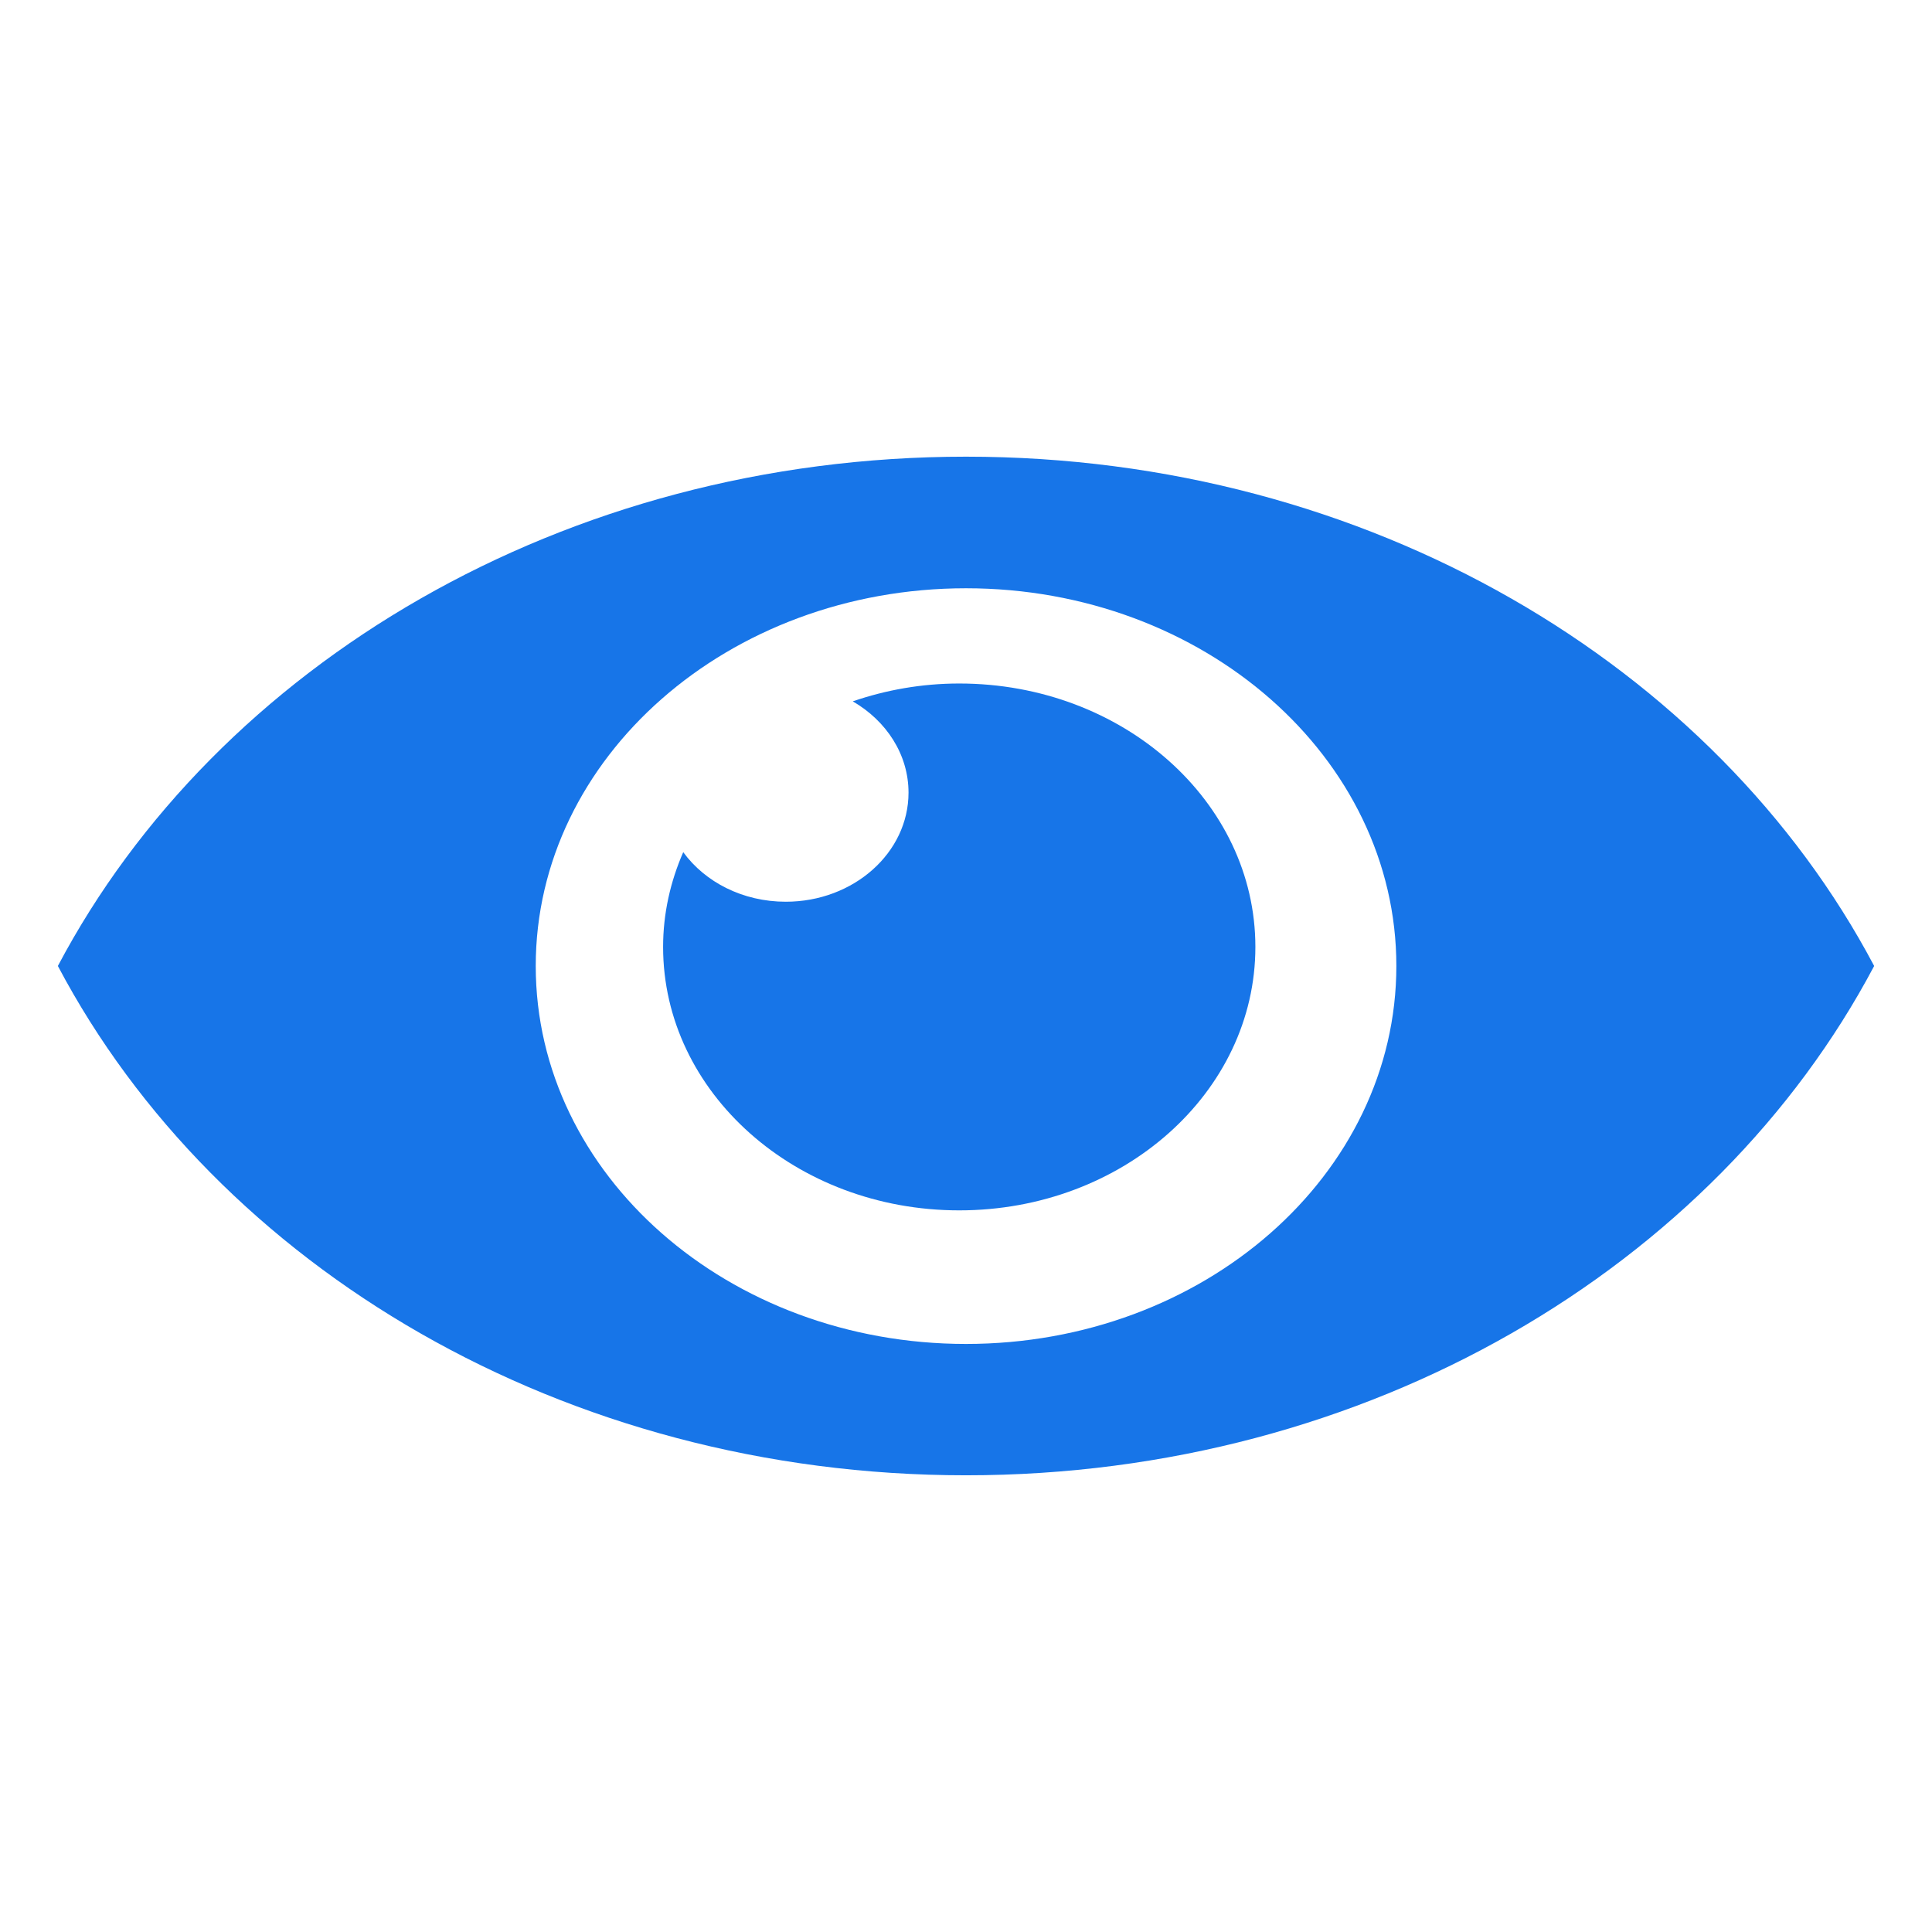 <?xml version="1.0" encoding="utf-8"?>
<!-- Generator: Adobe Illustrator 16.0.0, SVG Export Plug-In . SVG Version: 6.00 Build 0)  -->
<!DOCTYPE svg PUBLIC "-//W3C//DTD SVG 1.1//EN" "http://www.w3.org/Graphics/SVG/1.1/DTD/svg11.dtd">
<svg version="1.1" id="Layer_1" xmlns="http://www.w3.org/2000/svg" xmlns:xlink="http://www.w3.org/1999/xlink" x="0px" y="0px"
	 width="64px" height="64px" viewBox="0 0 64 64" enable-background="new 0 0 64 64" xml:space="preserve">
<g>
	<path fill="#1775E8" d="M32,15.128c-13.33,0-24.817,6.91-30.083,16.871C7.182,41.964,18.668,48.871,32,48.871
		s24.813-6.91,30.084-16.872C56.814,22.038,45.332,15.128,32,15.128z M32,44.52c-7.875,0-14.253-5.604-14.253-12.521
		c0-6.909,6.378-12.512,14.253-12.512c7.873,0,14.256,5.603,14.256,12.512C46.256,38.916,39.873,44.52,32,44.52z"/>
	<path fill="#1775E8" d="M31.776,22.642c-1.246,0-2.432,0.215-3.527,0.591c1.11,0.644,1.847,1.756,1.847,3.024
		c0,1.994-1.822,3.614-4.066,3.614c-1.427,0-2.674-0.651-3.397-1.642c-0.425,0.975-0.667,2.031-0.667,3.139
		c0,4.819,4.393,8.727,9.81,8.727c5.419,0,9.81-3.907,9.81-8.727C41.586,26.549,37.195,22.642,31.776,22.642L31.776,22.642z"/>
</g>
</svg>

